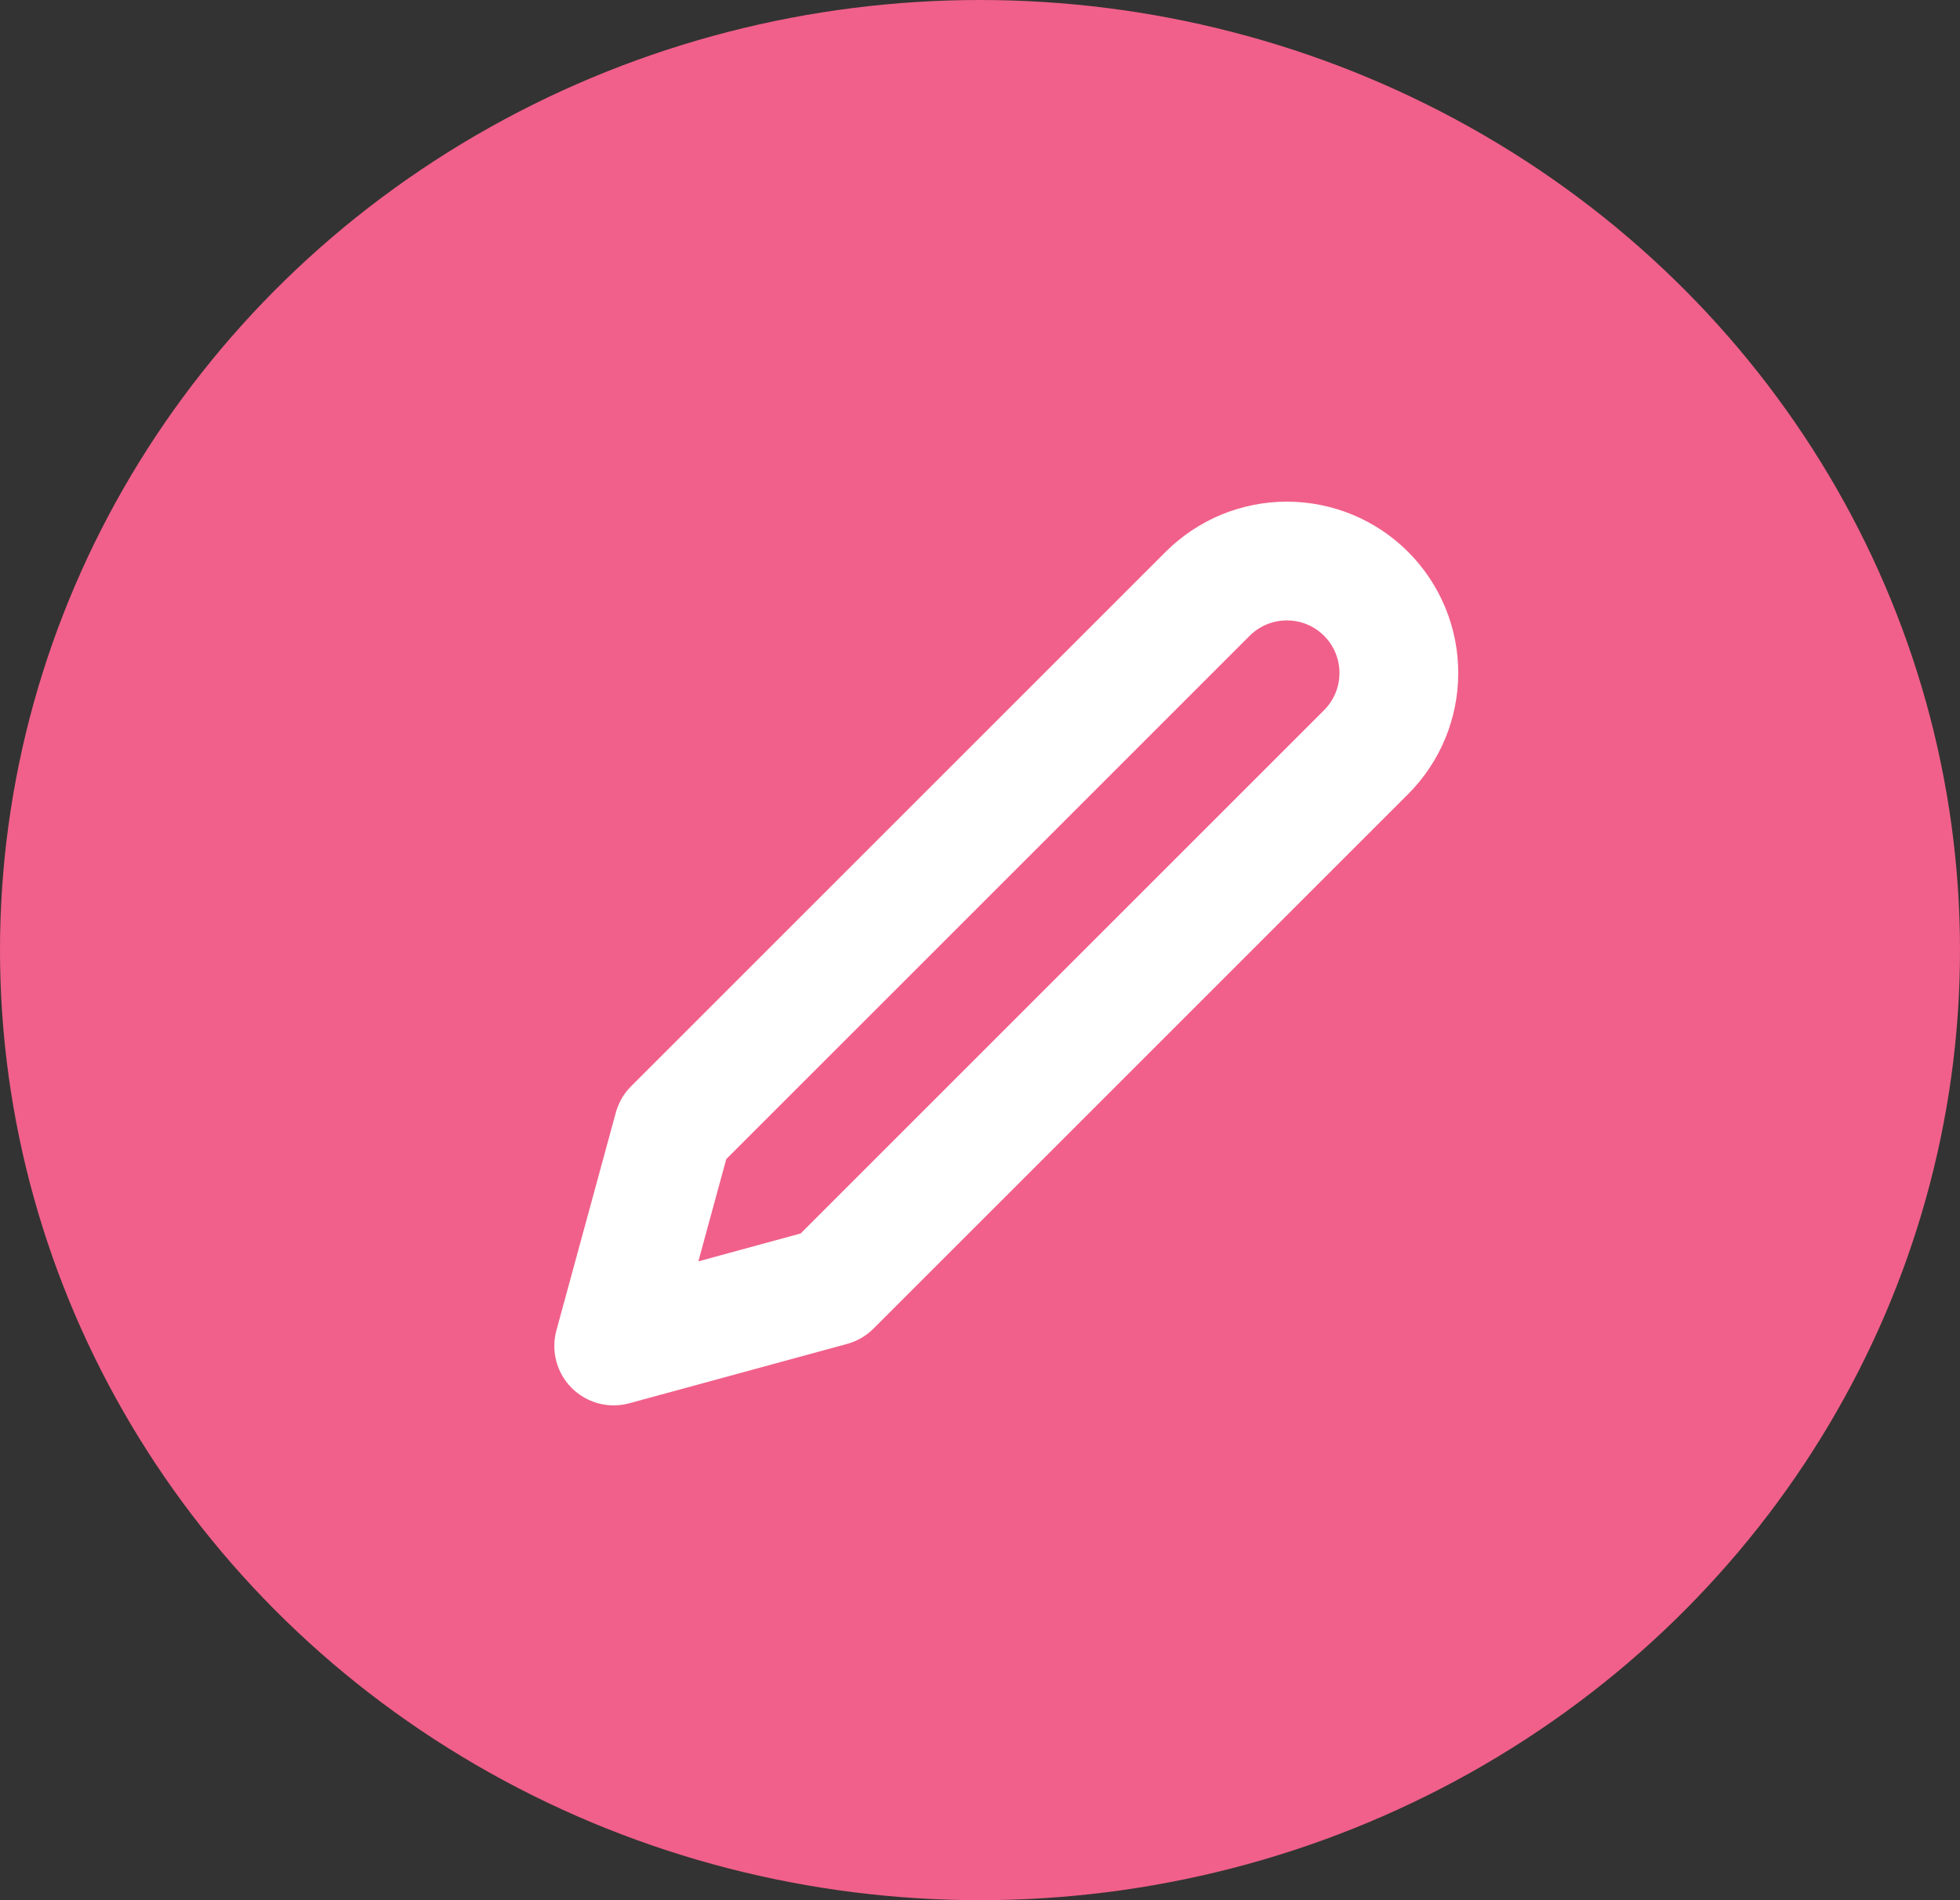 <svg width="33" height="32" viewBox="0 0 33 32" fill="none" xmlns="http://www.w3.org/2000/svg">
<rect x="0" y="0" width="33" height="32" fill="#333333" stroke="none"/>
<ellipse cx="16.5" cy="16" rx="16.5" ry="16" fill="#F1608A"/>
<path d="M20.333 10C20.509 9.825 20.716 9.686 20.945 9.591C21.174 9.497 21.419 9.448 21.667 9.448C21.914 9.448 22.16 9.497 22.388 9.591C22.617 9.686 22.825 9.825 23 10C23.175 10.175 23.314 10.383 23.409 10.612C23.504 10.841 23.552 11.086 23.552 11.333C23.552 11.581 23.504 11.826 23.409 12.055C23.314 12.284 23.175 12.492 23 12.667L14 21.667L10.333 22.667L11.333 19L20.333 10Z" stroke="white" stroke-width="2" stroke-linecap="round" stroke-linejoin="round"/>
</svg>
